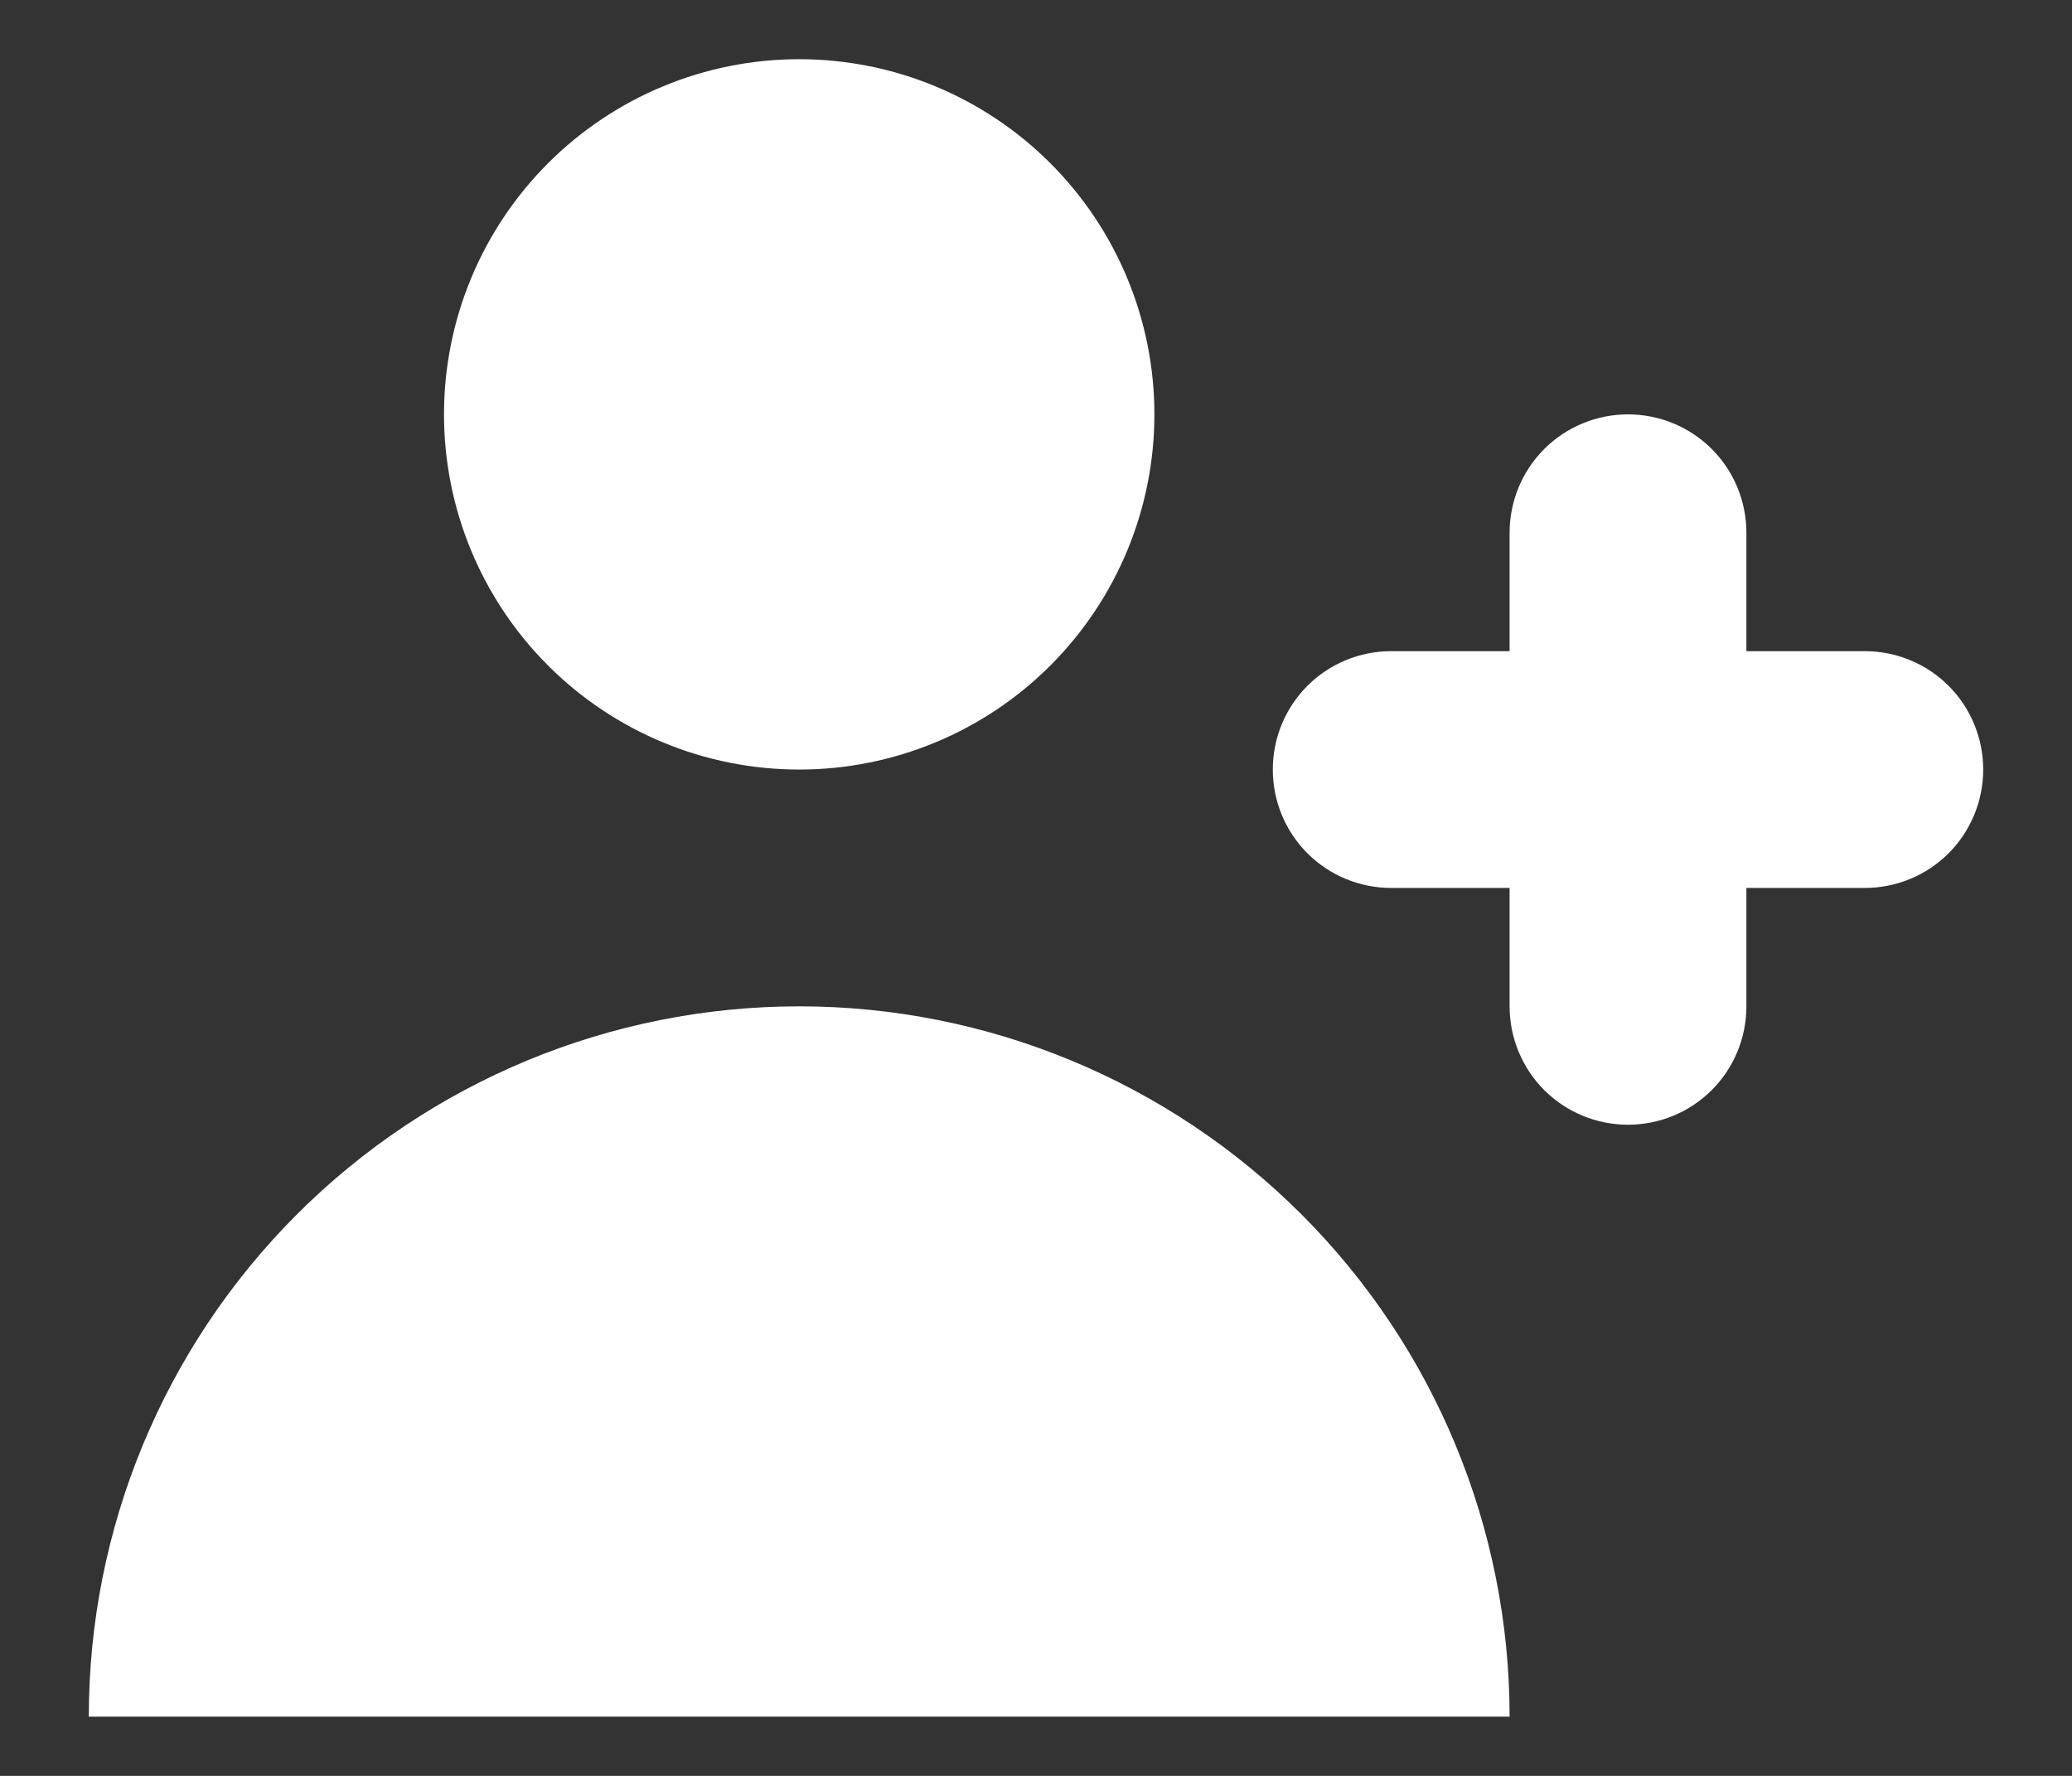 <svg width="14" height="12" viewBox="0 0 14 12" fill="none" xmlns="http://www.w3.org/2000/svg">
<rect x="0" y="0" width="14" height="12" fill="#333333" stroke="none"/>
<path d="M5.4 5.2C6.037 5.2 6.647 4.947 7.097 4.497C7.547 4.047 7.8 3.437 7.8 2.8C7.8 2.163 7.547 1.553 7.097 1.103C6.647 0.653 6.037 0.4 5.4 0.4C4.763 0.4 4.153 0.653 3.703 1.103C3.253 1.553 3 2.163 3 2.8C3 3.437 3.253 4.047 3.703 4.497C4.153 4.947 4.763 5.2 5.4 5.2Z" fill="white"/>
<path d="M5.4 6.8C6.673 6.8 7.894 7.306 8.794 8.206C9.694 9.106 10.2 10.327 10.2 11.6H0.6C0.6 10.327 1.106 9.106 2.006 8.206C2.906 7.306 4.127 6.8 5.4 6.8Z" fill="white"/>
<path d="M11.8 3.6C11.8 3.388 11.716 3.184 11.566 3.034C11.416 2.884 11.212 2.8 11 2.8C10.788 2.8 10.584 2.884 10.434 3.034C10.284 3.184 10.2 3.388 10.2 3.6V4.4H9.4C9.188 4.4 8.984 4.484 8.834 4.634C8.684 4.784 8.6 4.988 8.6 5.2C8.6 5.412 8.684 5.616 8.834 5.766C8.984 5.916 9.188 6 9.4 6H10.2V6.8C10.2 7.012 10.284 7.216 10.434 7.366C10.584 7.516 10.788 7.6 11 7.6C11.212 7.6 11.416 7.516 11.566 7.366C11.716 7.216 11.8 7.012 11.8 6.8V6H12.6C12.812 6 13.016 5.916 13.166 5.766C13.316 5.616 13.4 5.412 13.4 5.2C13.4 4.988 13.316 4.784 13.166 4.634C13.016 4.484 12.812 4.4 12.6 4.4H11.8V3.6Z" fill="white"/>
</svg>
